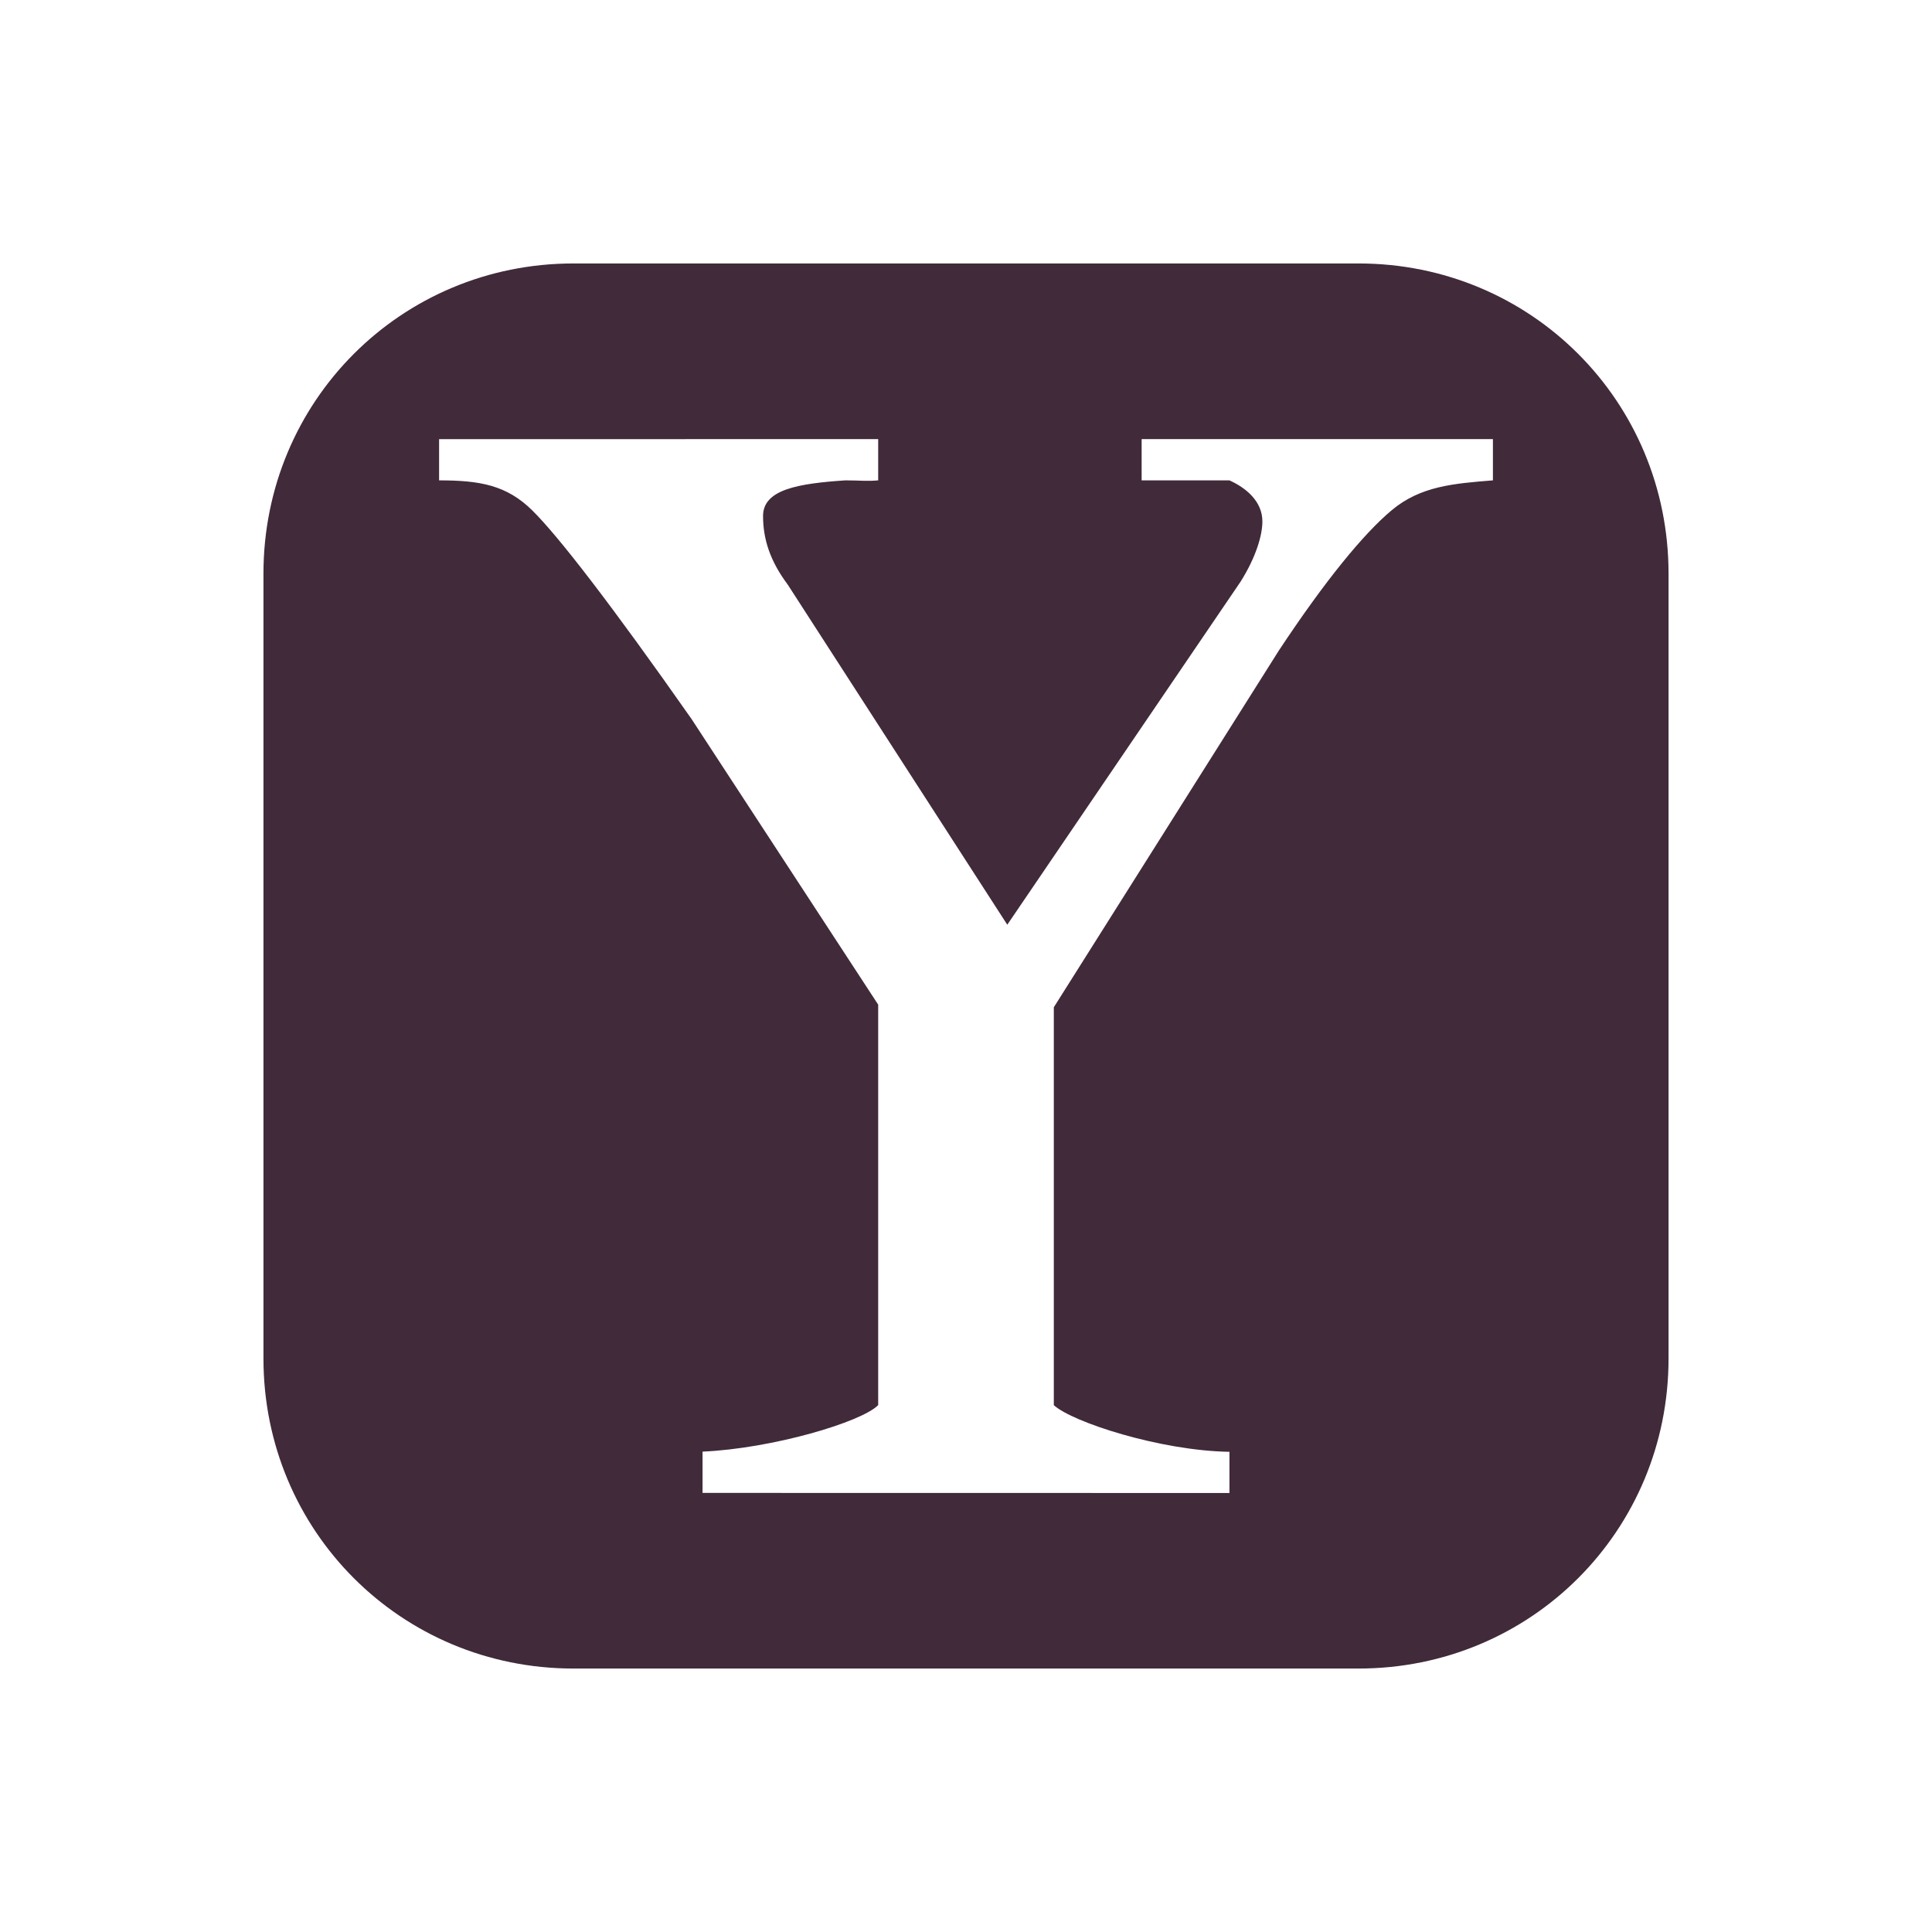<svg xmlns="http://www.w3.org/2000/svg" width="22" height="22" version="1.1">
 <defs>
  <style id="current-color-scheme" type="text/css">
   .ColorScheme-Text { color:#412a3a; } .ColorScheme-Highlight { color:#4285f4; }
  </style>
 </defs>
 <g>
  <path style="fill:currentColor" class="ColorScheme-Text" d="M 6.53,3 C 4.567,3 3,4.569 3,6.532 L 3,15.469 C 3,17.432 4.567,19 6.53,19 l 8.94,0 C 17.433,19 19,17.432 19,15.469 L 19,6.532 C 19,4.569 17.433,3 15.47,3 Z M 5.002,5.001 10,5 10,5.47 c -0.129,0.012 -0.209,0 -0.373,0 -0.54,0.036 -0.938,0.104 -0.938,0.406 0,0.266 0.082,0.515 0.281,0.781 L 11.47,10.53 14.125,6.626 C 14.301,6.348 14.375,6.096 14.375,5.938 14.375,5.708 14.188,5.555 14,5.47 l -1,0 0,-0.47 4,0 0,0.47 C 16.554,5.506 16.173,5.535 15.844,5.813 15.527,6.079 15.091,6.609 14.563,7.407 l -2.563,4.063 0,4.531 c 0.211,0.193 1.213,0.519 2,0.531 l 0,0.469 L 8,17 8,16.53 c 0.799,-0.036 1.812,-0.337 2,-0.53 L 10,11.44 7.875,8.188 C 6.96,6.883 6.356,6.103 6.062,5.813 5.769,5.523 5.462,5.47 5,5.47 l 0,-0.47 z"/>
 </g>
</svg>
